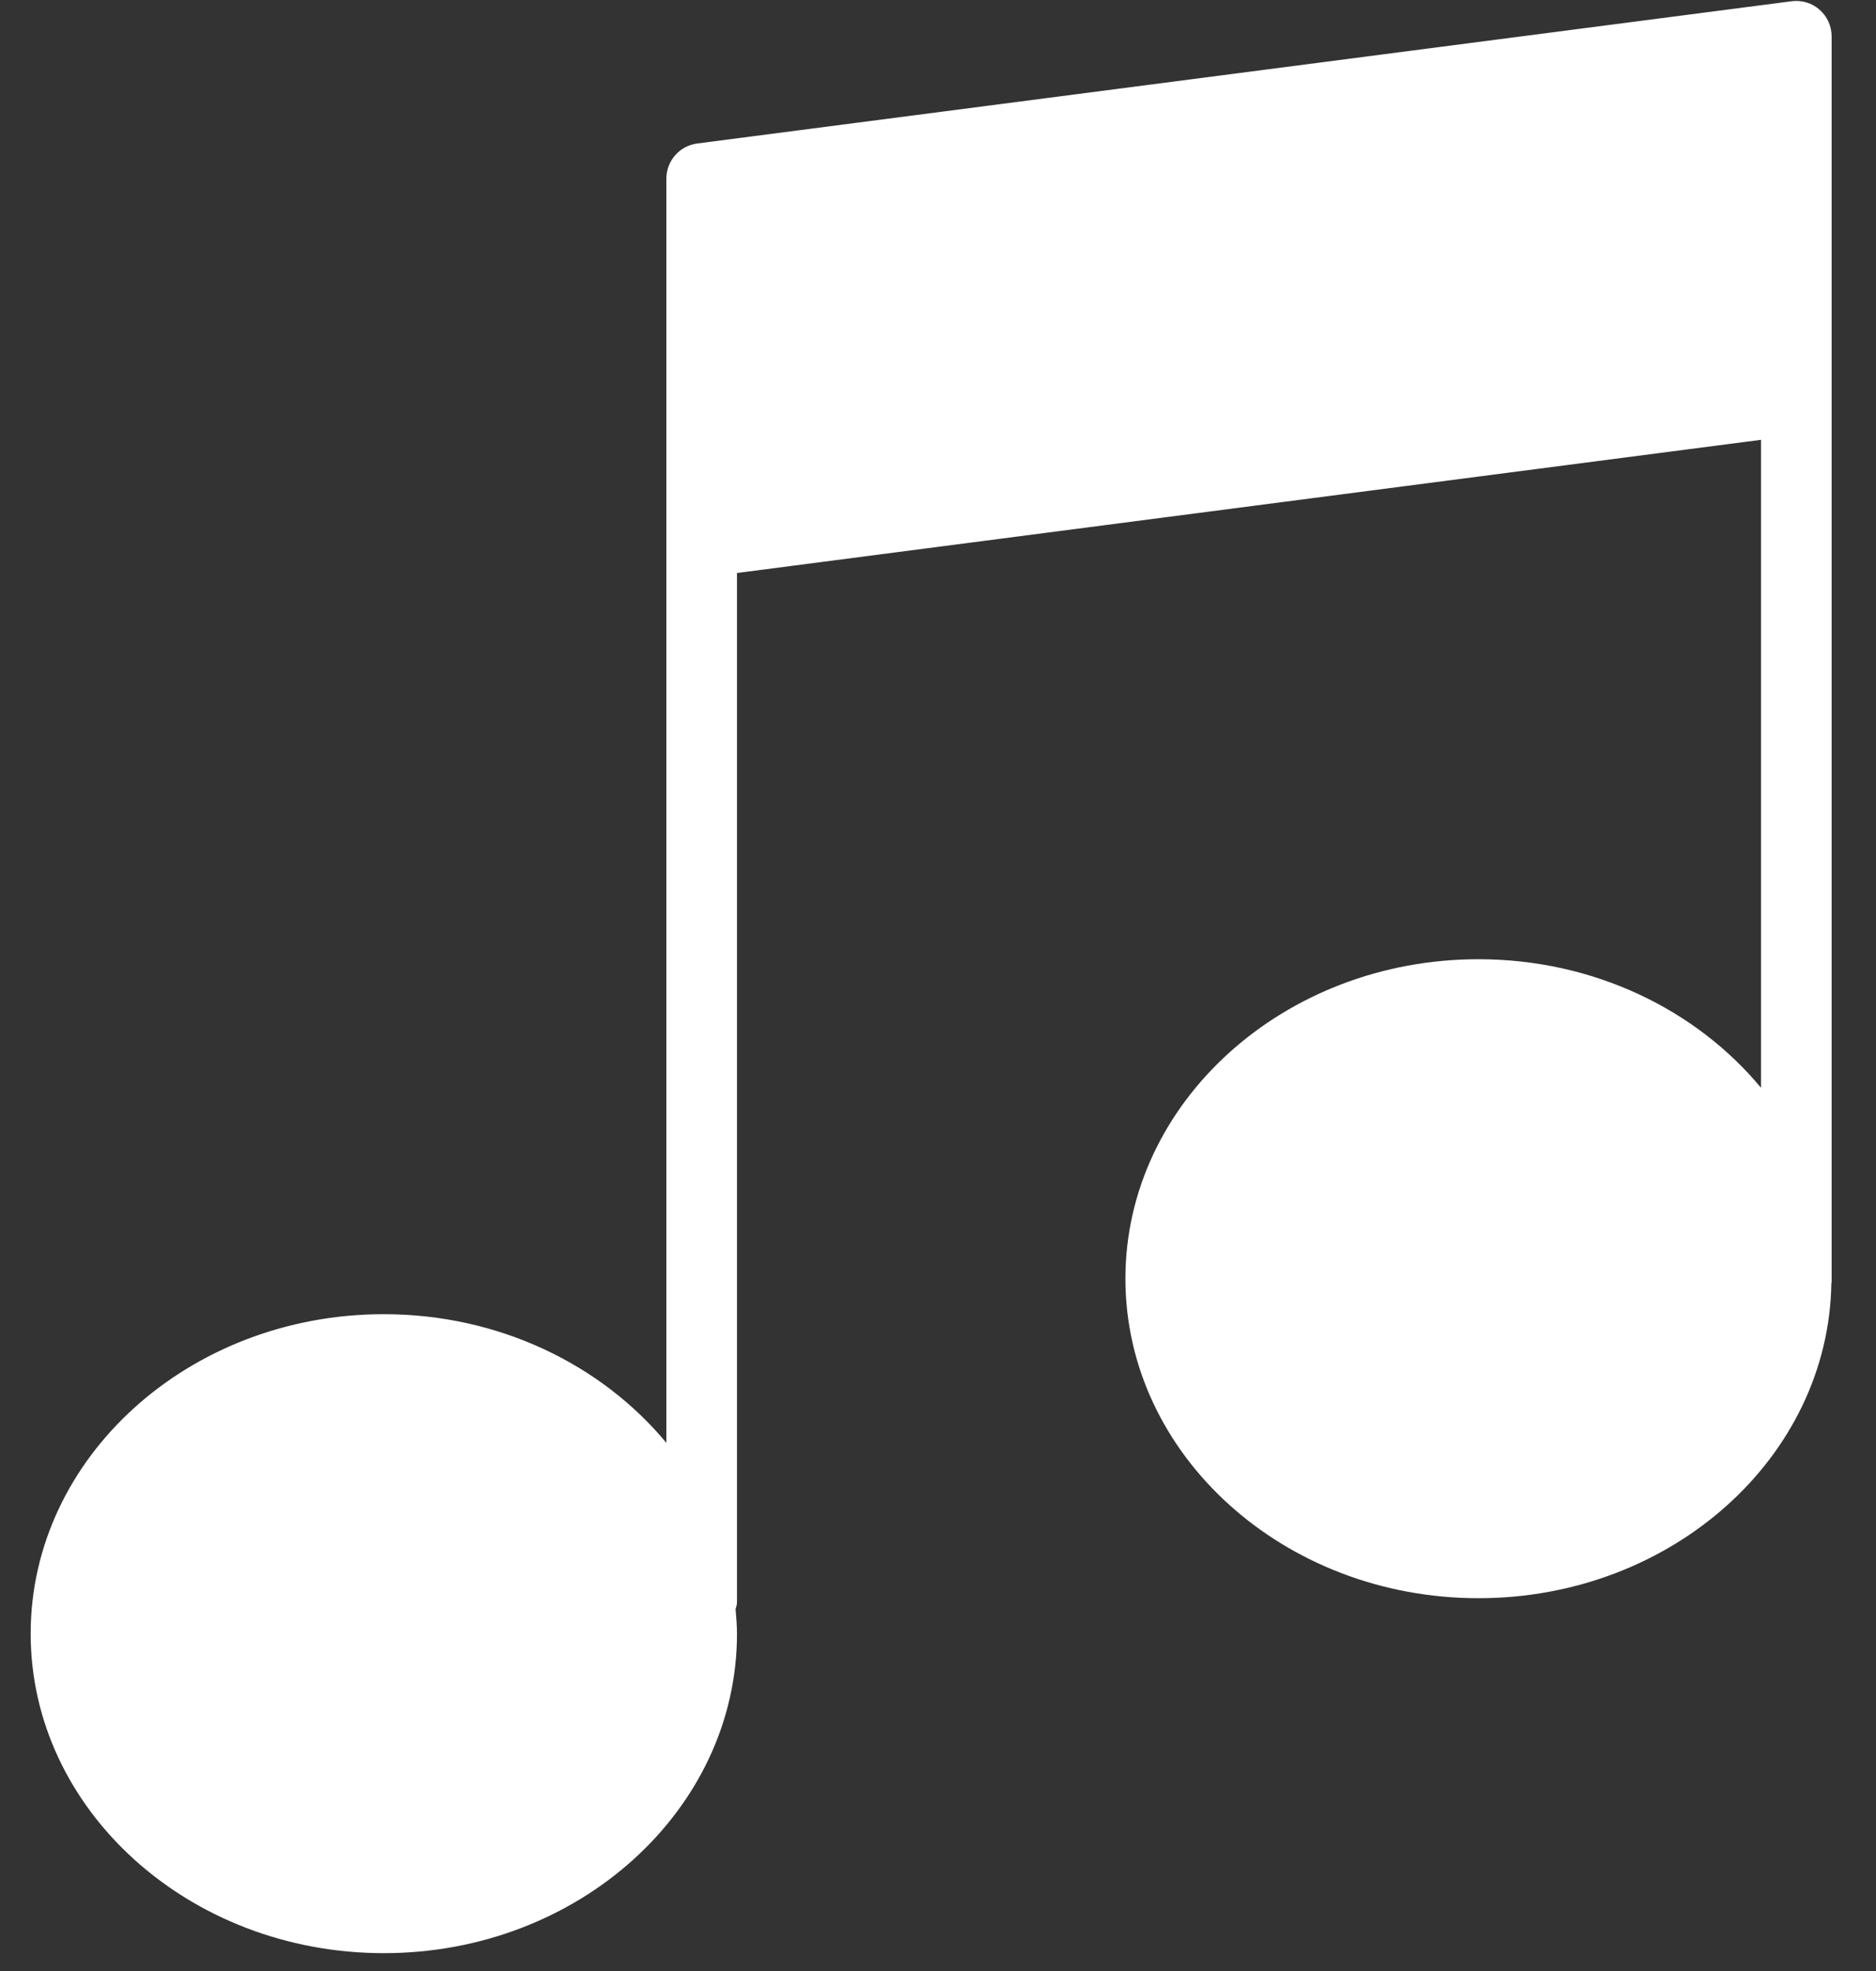 <svg width="20" height="21" viewBox="0 0 20 21" fill="none" xmlns="http://www.w3.org/2000/svg">
<rect x="0" y="0" width="20" height="21" fill="#333333" stroke="none"/>
<path d="M19.399 0.104C19.318 0.032 19.21 -0 19.102 0.013L7.432 1.529C7.244 1.554 7.104 1.714 7.104 1.904V4.18V5.773V15.373C6.416 14.543 5.324 14.002 4.092 14.002C2.016 14.002 0.327 15.529 0.327 17.406C0.327 19.283 2.016 20.81 4.092 20.81C6.168 20.81 7.857 19.283 7.857 17.406C7.857 17.318 7.849 17.232 7.842 17.146C7.847 17.122 7.857 17.099 7.857 17.074V6.105L18.774 4.686V11.59C18.087 10.761 16.995 10.22 15.762 10.22C13.687 10.22 11.998 11.747 11.998 13.624C11.998 15.501 13.687 17.028 15.762 17.028C17.82 17.028 19.494 15.528 19.524 13.675C19.524 13.67 19.527 13.665 19.527 13.661V4.255V2.663V0.388C19.527 0.279 19.48 0.175 19.399 0.104Z" fill="white"/>
</svg>
